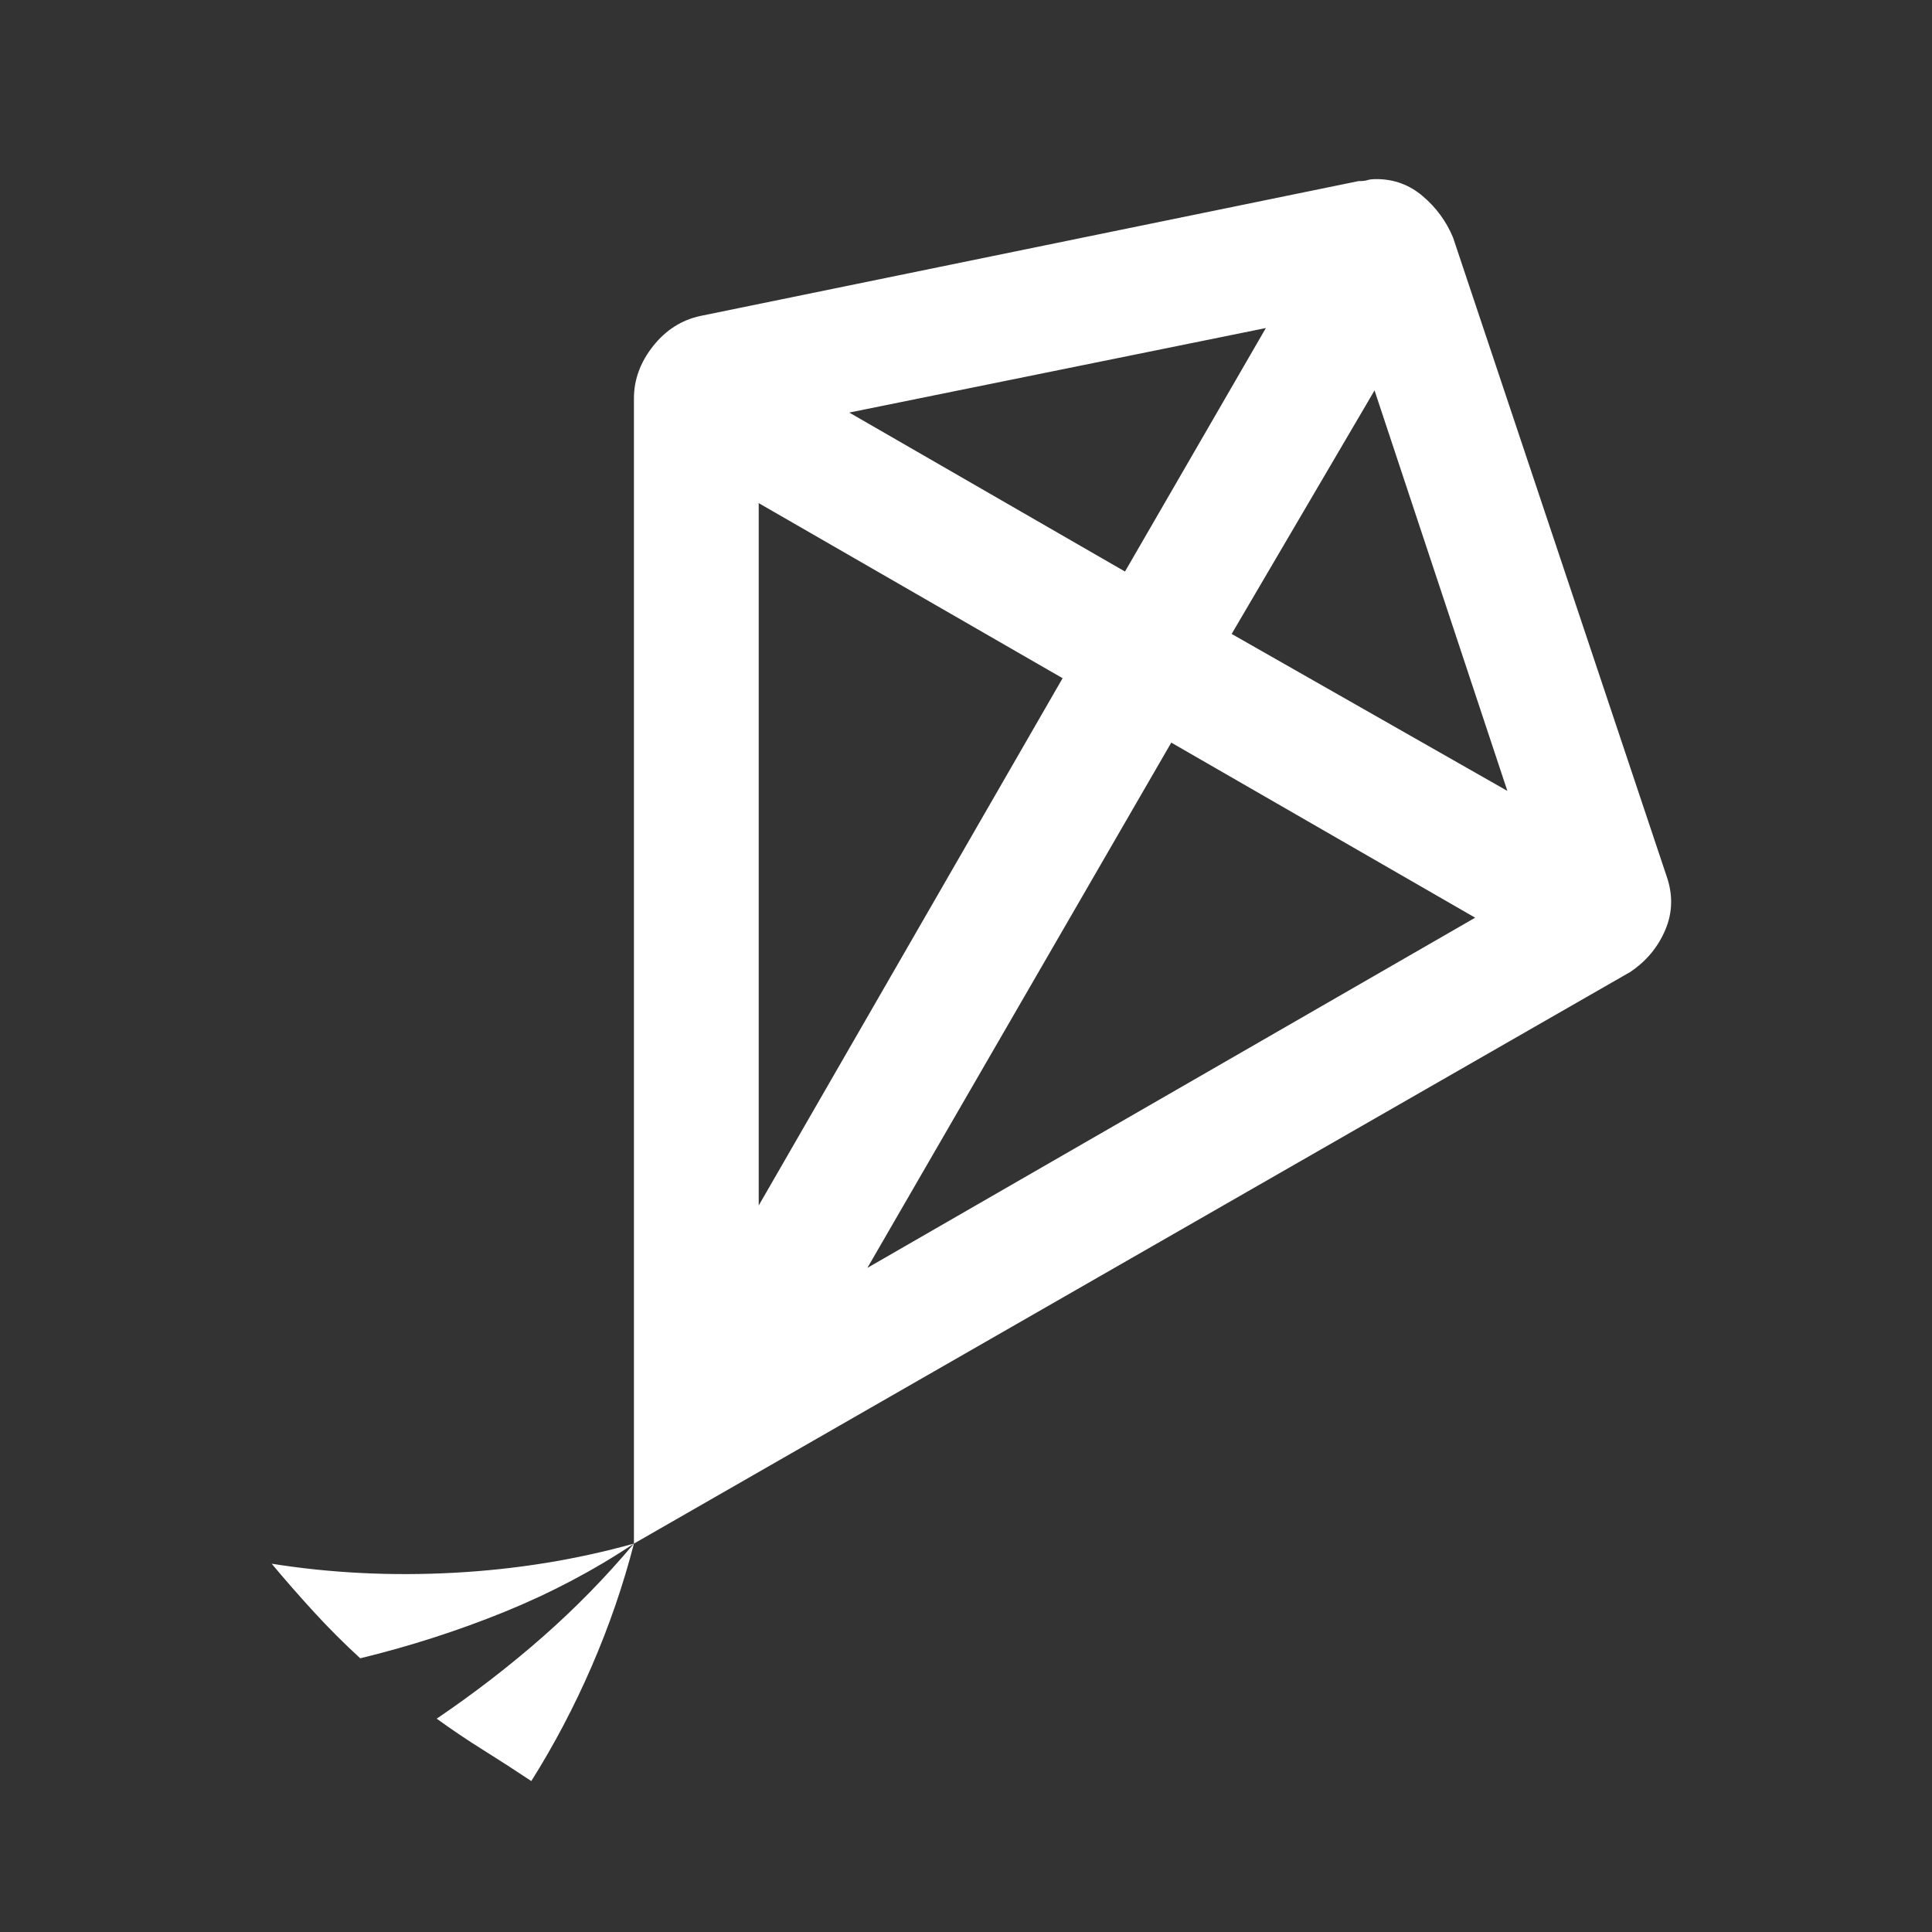 <svg xmlns="http://www.w3.org/2000/svg" height="48" width="48"><rect width="100%" height="100%" fill="#333333" stroke="none"/><path fill="#FFFFFF" d="M8.95 41.2Q8.35 40.65 7.8 40.05Q7.25 39.45 6.75 38.85Q8.95 39.2 11.275 39.075Q13.6 38.95 15.75 38.35Q14.25 39.35 12.525 40.05Q10.8 40.75 8.95 41.2ZM13.2 44.25Q12.6 43.85 12 43.475Q11.4 43.1 10.85 42.7Q12.25 41.75 13.475 40.675Q14.7 39.6 15.75 38.35Q15.35 39.9 14.7 41.4Q14.05 42.9 13.2 44.25ZM15.75 38.35V9.9Q15.75 9.2 16.225 8.6Q16.7 8 17.4 7.85L33.75 4.5Q33.9 4.5 33.975 4.475Q34.05 4.45 34.2 4.45Q34.85 4.45 35.35 4.875Q35.85 5.3 36.1 5.9L41.4 21.75Q41.65 22.45 41.375 23.1Q41.1 23.75 40.5 24.15ZM18.85 29.95 26.4 16.85 18.85 12.5ZM27.95 14.2 31.45 8.15 21.1 10.25ZM21.55 31.5 36.65 22.8 29.1 18.45ZM37.45 19.65 34.15 9.7 30.6 15.75Z"/></svg>